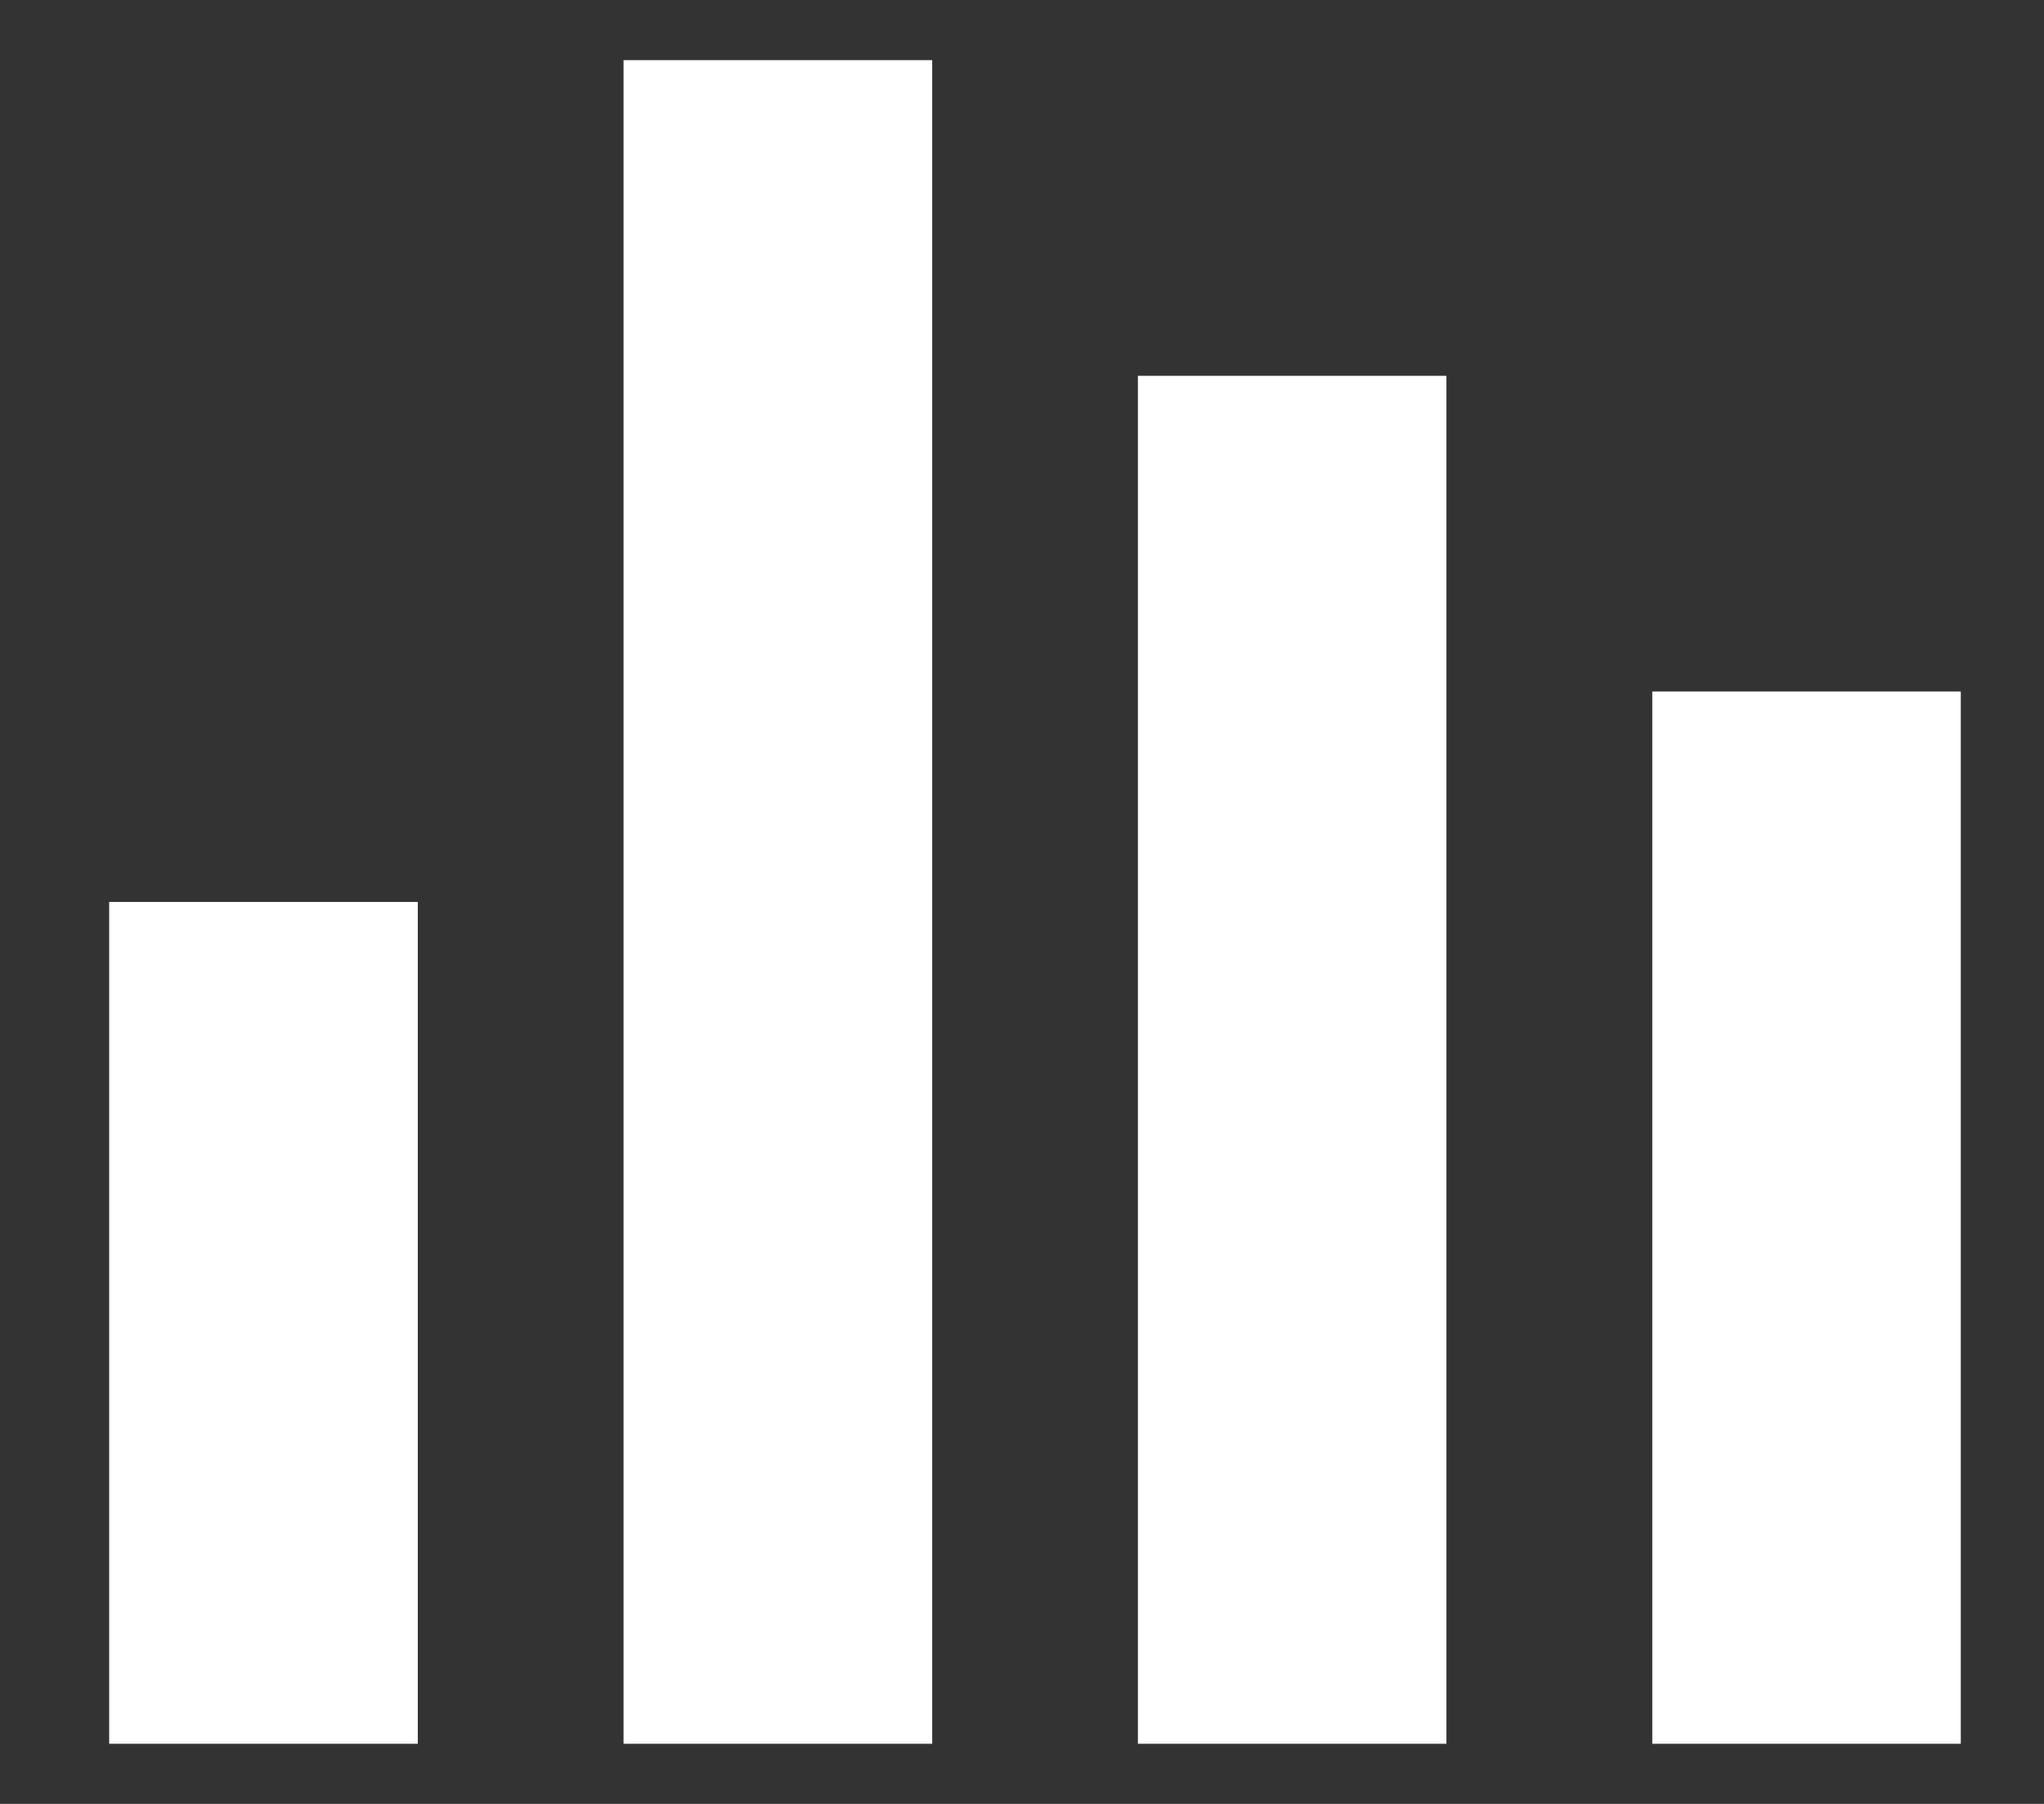 <svg width="17" height="15" viewBox="0 0 17 15" fill="none" xmlns="http://www.w3.org/2000/svg">
<rect x="0" y="0" width="17" height="15" fill="#333333" stroke="none"/>
<path d="M16.308 14.5H13.742V5.75H16.308V14.5ZM12.03 14.5H9.464V3.125H12.03V14.5ZM7.753 14.5H5.186V0.5H7.753V14.5ZM3.475 14.5H0.908V7.5H3.475V14.5Z" fill="white"/>
</svg>
